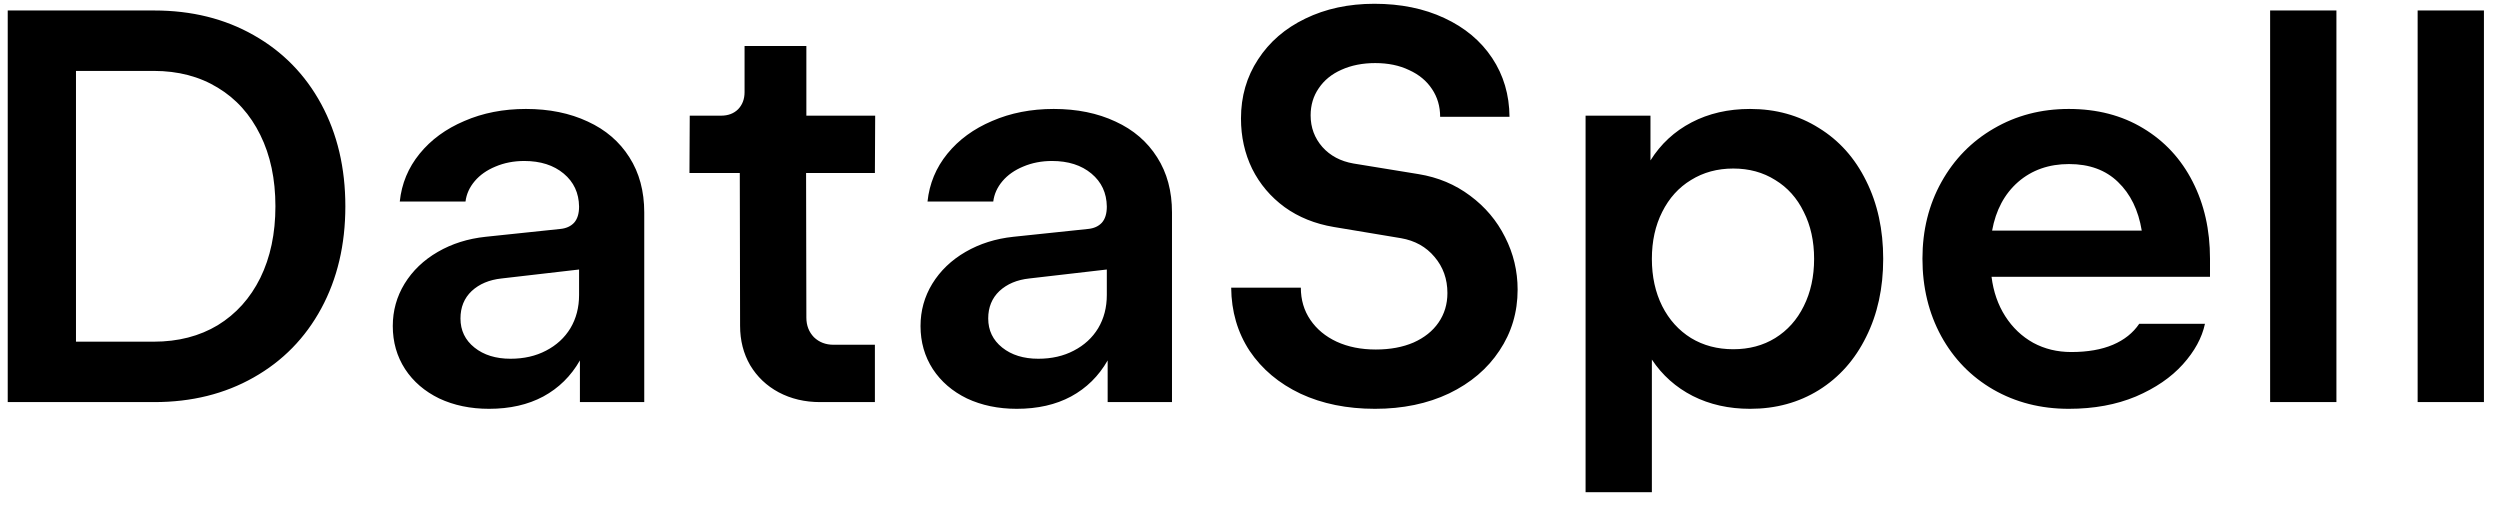 <svg width="143" height="29" viewBox="0 0 143 29" fill="none" xmlns="http://www.w3.org/2000/svg">
<path d="M0.442 0.6H8.826C10.959 0.6 12.852 1.069 14.506 2.008C16.17 2.947 17.46 4.264 18.378 5.96C19.295 7.656 19.754 9.603 19.754 11.8C19.754 13.997 19.295 15.944 18.378 17.64C17.46 19.336 16.17 20.653 14.506 21.592C12.852 22.531 10.959 23 8.826 23H0.442V0.6ZM8.794 19.544C10.191 19.544 11.412 19.229 12.458 18.6C13.503 17.96 14.314 17.059 14.89 15.896C15.466 14.723 15.754 13.357 15.754 11.8C15.754 10.243 15.466 8.883 14.89 7.72C14.314 6.547 13.503 5.645 12.458 5.016C11.412 4.376 10.191 4.056 8.794 4.056H4.346V19.544H8.794ZM30.083 6.232C31.416 6.232 32.595 6.472 33.619 6.952C34.643 7.421 35.437 8.104 36.003 9C36.568 9.885 36.851 10.936 36.851 12.152V23H33.171V20.616C32.659 21.512 31.96 22.2 31.075 22.68C30.2 23.149 29.165 23.384 27.971 23.384C26.915 23.384 25.965 23.187 25.123 22.792C24.291 22.387 23.64 21.827 23.171 21.112C22.701 20.387 22.467 19.565 22.467 18.648C22.467 17.773 22.691 16.968 23.139 16.232C23.597 15.485 24.232 14.877 25.043 14.408C25.853 13.939 26.765 13.651 27.779 13.544L32.051 13.096C32.381 13.064 32.643 12.947 32.835 12.744C33.027 12.531 33.123 12.221 33.123 11.816C33.112 11.037 32.819 10.408 32.243 9.928C31.667 9.448 30.915 9.208 29.987 9.208C29.389 9.208 28.84 9.315 28.339 9.528C27.848 9.731 27.453 10.008 27.155 10.36C26.856 10.712 26.68 11.101 26.627 11.528H22.867C22.973 10.504 23.352 9.592 24.003 8.792C24.653 7.992 25.507 7.368 26.563 6.92C27.619 6.461 28.792 6.232 30.083 6.232ZM26.339 18.216C26.339 18.899 26.605 19.453 27.139 19.88C27.672 20.307 28.36 20.52 29.203 20.52C29.971 20.52 30.648 20.365 31.235 20.056C31.832 19.747 32.296 19.32 32.627 18.776C32.957 18.221 33.123 17.587 33.123 16.872V15.416L28.691 15.928C27.987 16.003 27.416 16.243 26.979 16.648C26.552 17.053 26.339 17.576 26.339 18.216ZM46.908 23C46.034 23 45.245 22.813 44.541 22.44C43.847 22.067 43.303 21.549 42.908 20.888C42.525 20.227 42.333 19.475 42.333 18.632L42.316 9.896H39.437L39.453 6.616H41.245C41.65 6.616 41.975 6.493 42.221 6.248C42.466 5.992 42.589 5.667 42.589 5.272V2.632H46.124V6.616H50.06L50.044 9.896H46.108L46.124 18.168C46.124 18.616 46.269 18.989 46.556 19.288C46.855 19.576 47.228 19.72 47.676 19.72H50.044V23H46.908ZM60.27 6.232C61.604 6.232 62.782 6.472 63.806 6.952C64.83 7.421 65.625 8.104 66.19 9C66.756 9.885 67.038 10.936 67.038 12.152V23H63.358V20.616C62.846 21.512 62.148 22.2 61.262 22.68C60.388 23.149 59.353 23.384 58.158 23.384C57.102 23.384 56.153 23.187 55.31 22.792C54.478 22.387 53.828 21.827 53.358 21.112C52.889 20.387 52.654 19.565 52.654 18.648C52.654 17.773 52.878 16.968 53.326 16.232C53.785 15.485 54.42 14.877 55.23 14.408C56.041 13.939 56.953 13.651 57.966 13.544L62.238 13.096C62.569 13.064 62.83 12.947 63.022 12.744C63.214 12.531 63.31 12.221 63.31 11.816C63.3 11.037 63.006 10.408 62.43 9.928C61.854 9.448 61.102 9.208 60.174 9.208C59.577 9.208 59.028 9.315 58.526 9.528C58.036 9.731 57.641 10.008 57.342 10.36C57.044 10.712 56.868 11.101 56.814 11.528H53.054C53.161 10.504 53.54 9.592 54.19 8.792C54.841 7.992 55.694 7.368 56.75 6.92C57.806 6.461 58.98 6.232 60.27 6.232ZM56.526 18.216C56.526 18.899 56.793 19.453 57.326 19.88C57.86 20.307 58.548 20.52 59.39 20.52C60.158 20.52 60.836 20.365 61.422 20.056C62.02 19.747 62.484 19.32 62.814 18.776C63.145 18.221 63.31 17.587 63.31 16.872V15.416L58.878 15.928C58.174 16.003 57.604 16.243 57.166 16.648C56.74 17.053 56.526 17.576 56.526 18.216ZM78.648 23.384C77.048 23.384 75.629 23.096 74.392 22.52C73.155 21.933 72.184 21.117 71.48 20.072C70.787 19.016 70.435 17.811 70.424 16.456H74.408C74.408 17.149 74.589 17.763 74.952 18.296C75.315 18.829 75.816 19.245 76.456 19.544C77.107 19.843 77.853 19.992 78.696 19.992C79.517 19.992 80.237 19.859 80.856 19.592C81.475 19.315 81.949 18.936 82.28 18.456C82.621 17.965 82.792 17.4 82.792 16.76C82.792 15.96 82.547 15.272 82.056 14.696C81.576 14.12 80.936 13.763 80.136 13.624L76.296 12.984C75.219 12.803 74.28 12.424 73.48 11.848C72.68 11.261 72.061 10.531 71.624 9.656C71.197 8.781 70.984 7.821 70.984 6.776C70.984 5.517 71.309 4.392 71.96 3.4C72.611 2.397 73.512 1.619 74.664 1.064C75.827 0.499 77.144 0.216 78.616 0.216C80.12 0.216 81.453 0.488 82.616 1.032C83.789 1.576 84.701 2.339 85.352 3.32C86.003 4.301 86.333 5.421 86.344 6.68H82.376C82.376 6.083 82.221 5.555 81.912 5.096C81.603 4.627 81.165 4.264 80.6 4.008C80.045 3.741 79.4 3.608 78.664 3.608C77.939 3.608 77.293 3.736 76.728 3.992C76.173 4.237 75.741 4.589 75.432 5.048C75.123 5.496 74.968 6.013 74.968 6.6C74.968 7.293 75.192 7.896 75.64 8.408C76.088 8.909 76.68 9.224 77.416 9.352L81.144 9.96C82.253 10.141 83.235 10.552 84.088 11.192C84.952 11.832 85.619 12.621 86.088 13.56C86.568 14.499 86.808 15.501 86.808 16.568C86.808 17.859 86.461 19.021 85.768 20.056C85.085 21.091 84.125 21.907 82.888 22.504C81.651 23.091 80.237 23.384 78.648 23.384ZM94.407 6.616V9.176C94.994 8.237 95.778 7.512 96.759 7C97.74 6.488 98.855 6.232 100.103 6.232C101.575 6.232 102.887 6.595 104.039 7.32C105.202 8.035 106.103 9.043 106.743 10.344C107.394 11.645 107.719 13.133 107.719 14.808C107.719 16.483 107.394 17.971 106.743 19.272C106.103 20.573 105.202 21.587 104.039 22.312C102.887 23.027 101.575 23.384 100.103 23.384C98.887 23.384 97.794 23.139 96.823 22.648C95.863 22.157 95.084 21.464 94.487 20.568V28.152H90.695V6.616H94.407ZM94.487 14.808C94.487 15.821 94.684 16.723 95.079 17.512C95.474 18.291 96.023 18.899 96.727 19.336C97.431 19.763 98.236 19.976 99.143 19.976C100.05 19.976 100.85 19.763 101.543 19.336C102.247 18.899 102.791 18.291 103.175 17.512C103.57 16.723 103.767 15.821 103.767 14.808C103.767 13.795 103.57 12.899 103.175 12.12C102.791 11.331 102.247 10.723 101.543 10.296C100.85 9.859 100.05 9.64 99.143 9.64C98.236 9.64 97.431 9.859 96.727 10.296C96.023 10.723 95.474 11.331 95.079 12.12C94.684 12.899 94.487 13.795 94.487 14.808ZM118.332 23.384C116.732 23.384 115.292 23.016 114.012 22.28C112.742 21.544 111.75 20.525 111.036 19.224C110.321 17.912 109.964 16.435 109.964 14.792C109.964 13.171 110.326 11.709 111.052 10.408C111.777 9.107 112.774 8.088 114.044 7.352C115.324 6.605 116.753 6.232 118.332 6.232C119.953 6.232 121.372 6.6 122.588 7.336C123.814 8.072 124.758 9.091 125.42 10.392C126.081 11.683 126.412 13.149 126.412 14.792V15.832H113.916C114.022 16.685 114.284 17.437 114.7 18.088C115.116 18.739 115.649 19.245 116.3 19.608C116.95 19.96 117.676 20.136 118.476 20.136C119.414 20.136 120.209 19.997 120.86 19.72C121.51 19.443 122.012 19.043 122.364 18.52H126.124C125.953 19.32 125.532 20.093 124.86 20.84C124.188 21.587 123.292 22.2 122.172 22.68C121.052 23.149 119.772 23.384 118.332 23.384ZM122.508 13.192C122.316 12.019 121.862 11.091 121.148 10.408C120.444 9.725 119.51 9.384 118.348 9.384C117.196 9.384 116.225 9.725 115.436 10.408C114.657 11.091 114.161 12.019 113.948 13.192H122.508ZM129.851 0.6H133.643V23H129.851V0.6ZM138.289 0.6H142.081V23H138.289V0.6Z" fill="black"/>
</svg>
